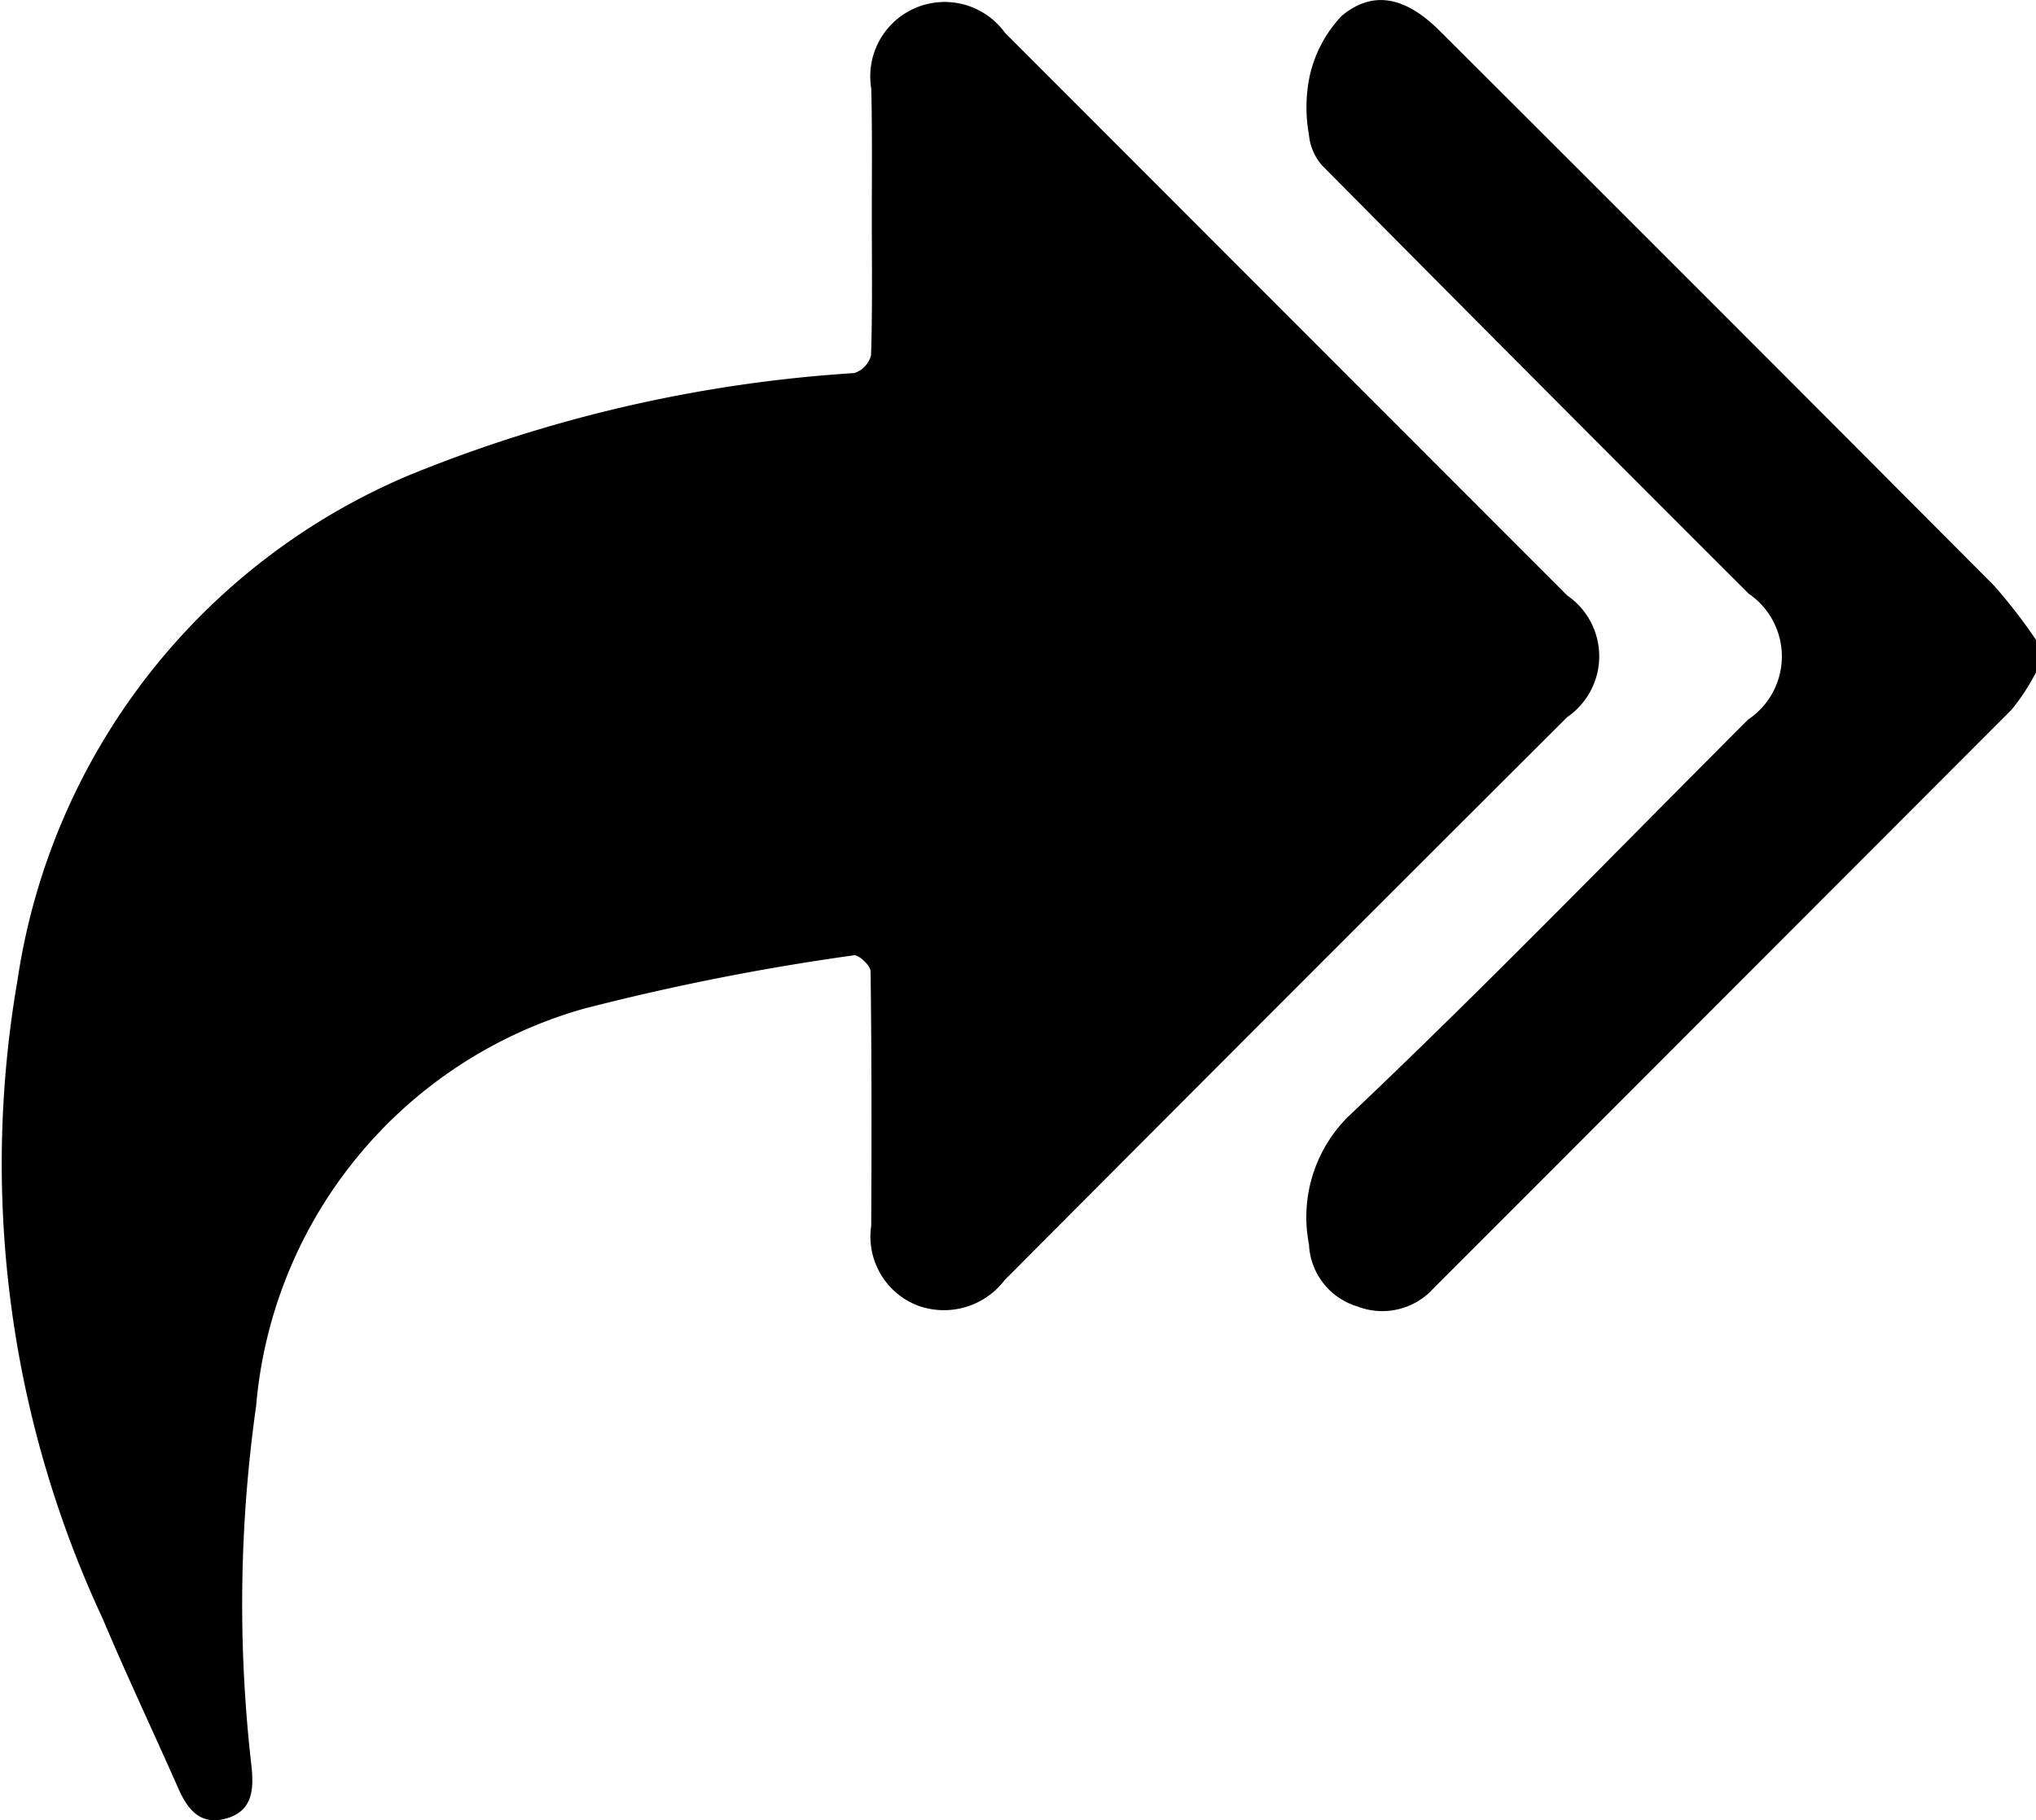 <svg xmlns="http://www.w3.org/2000/svg" width="29.5" height="26.376" viewBox="0 0 29.5 26.376">
  <g id="Group_16396" data-name="Group 16396" transform="translate(0 0)">
    <g id="Group_16395" data-name="Group 16395" transform="translate(0 0)">
      <path id="Path_31261" data-name="Path 31261" d="M318.37,338.786a7.722,7.722,0,0,0-.607-.785q-4.007-4.025-8.028-8.035c-.492-.492-.963-.605-1.424-.223a1.842,1.842,0,0,0-.468.889,2.219,2.219,0,0,0-.008.831.785.785,0,0,0,.187.444q3.084,3.113,6.185,6.21a1.1,1.1,0,0,1-.01,1.825c-1.909,1.91-3.788,3.852-5.747,5.709a2.049,2.049,0,0,0-.614,1.894.985.985,0,0,0,.7.9,1,1,0,0,0,1.109-.267q4.188-4.19,8.374-8.383a3.116,3.116,0,0,0,.355-.546Z" transform="translate(-288.87 -329.514)"/>
      <path id="Path_31262" data-name="Path 31262" d="M407.916,332.96c0,.663.01,1.327-.011,1.989a.368.368,0,0,1-.243.26,20.451,20.451,0,0,0-6.479,1.492,9.446,9.446,0,0,0-5.646,7.309,15.592,15.592,0,0,0,1.232,9.242c.35.831.737,1.646,1.1,2.47.137.307.323.54.7.43s.392-.422.36-.746a20.5,20.5,0,0,1,.066-5.229,6.56,6.56,0,0,1,4.747-5.757,34.869,34.869,0,0,1,3.914-.774c.068-.012.241.148.242.23.016,1.23.016,2.46.009,3.69a1.071,1.071,0,0,0,.671,1.154,1.106,1.106,0,0,0,1.263-.368q4.068-4.086,8.151-8.158a1.069,1.069,0,0,0,0-1.762q-4.076-4.078-8.15-8.158a1.078,1.078,0,0,0-1.934.813C407.923,331.71,407.916,332.335,407.916,332.96Z" transform="translate(-395.284 -329.803)"/>
    </g>
  </g>
</svg>
